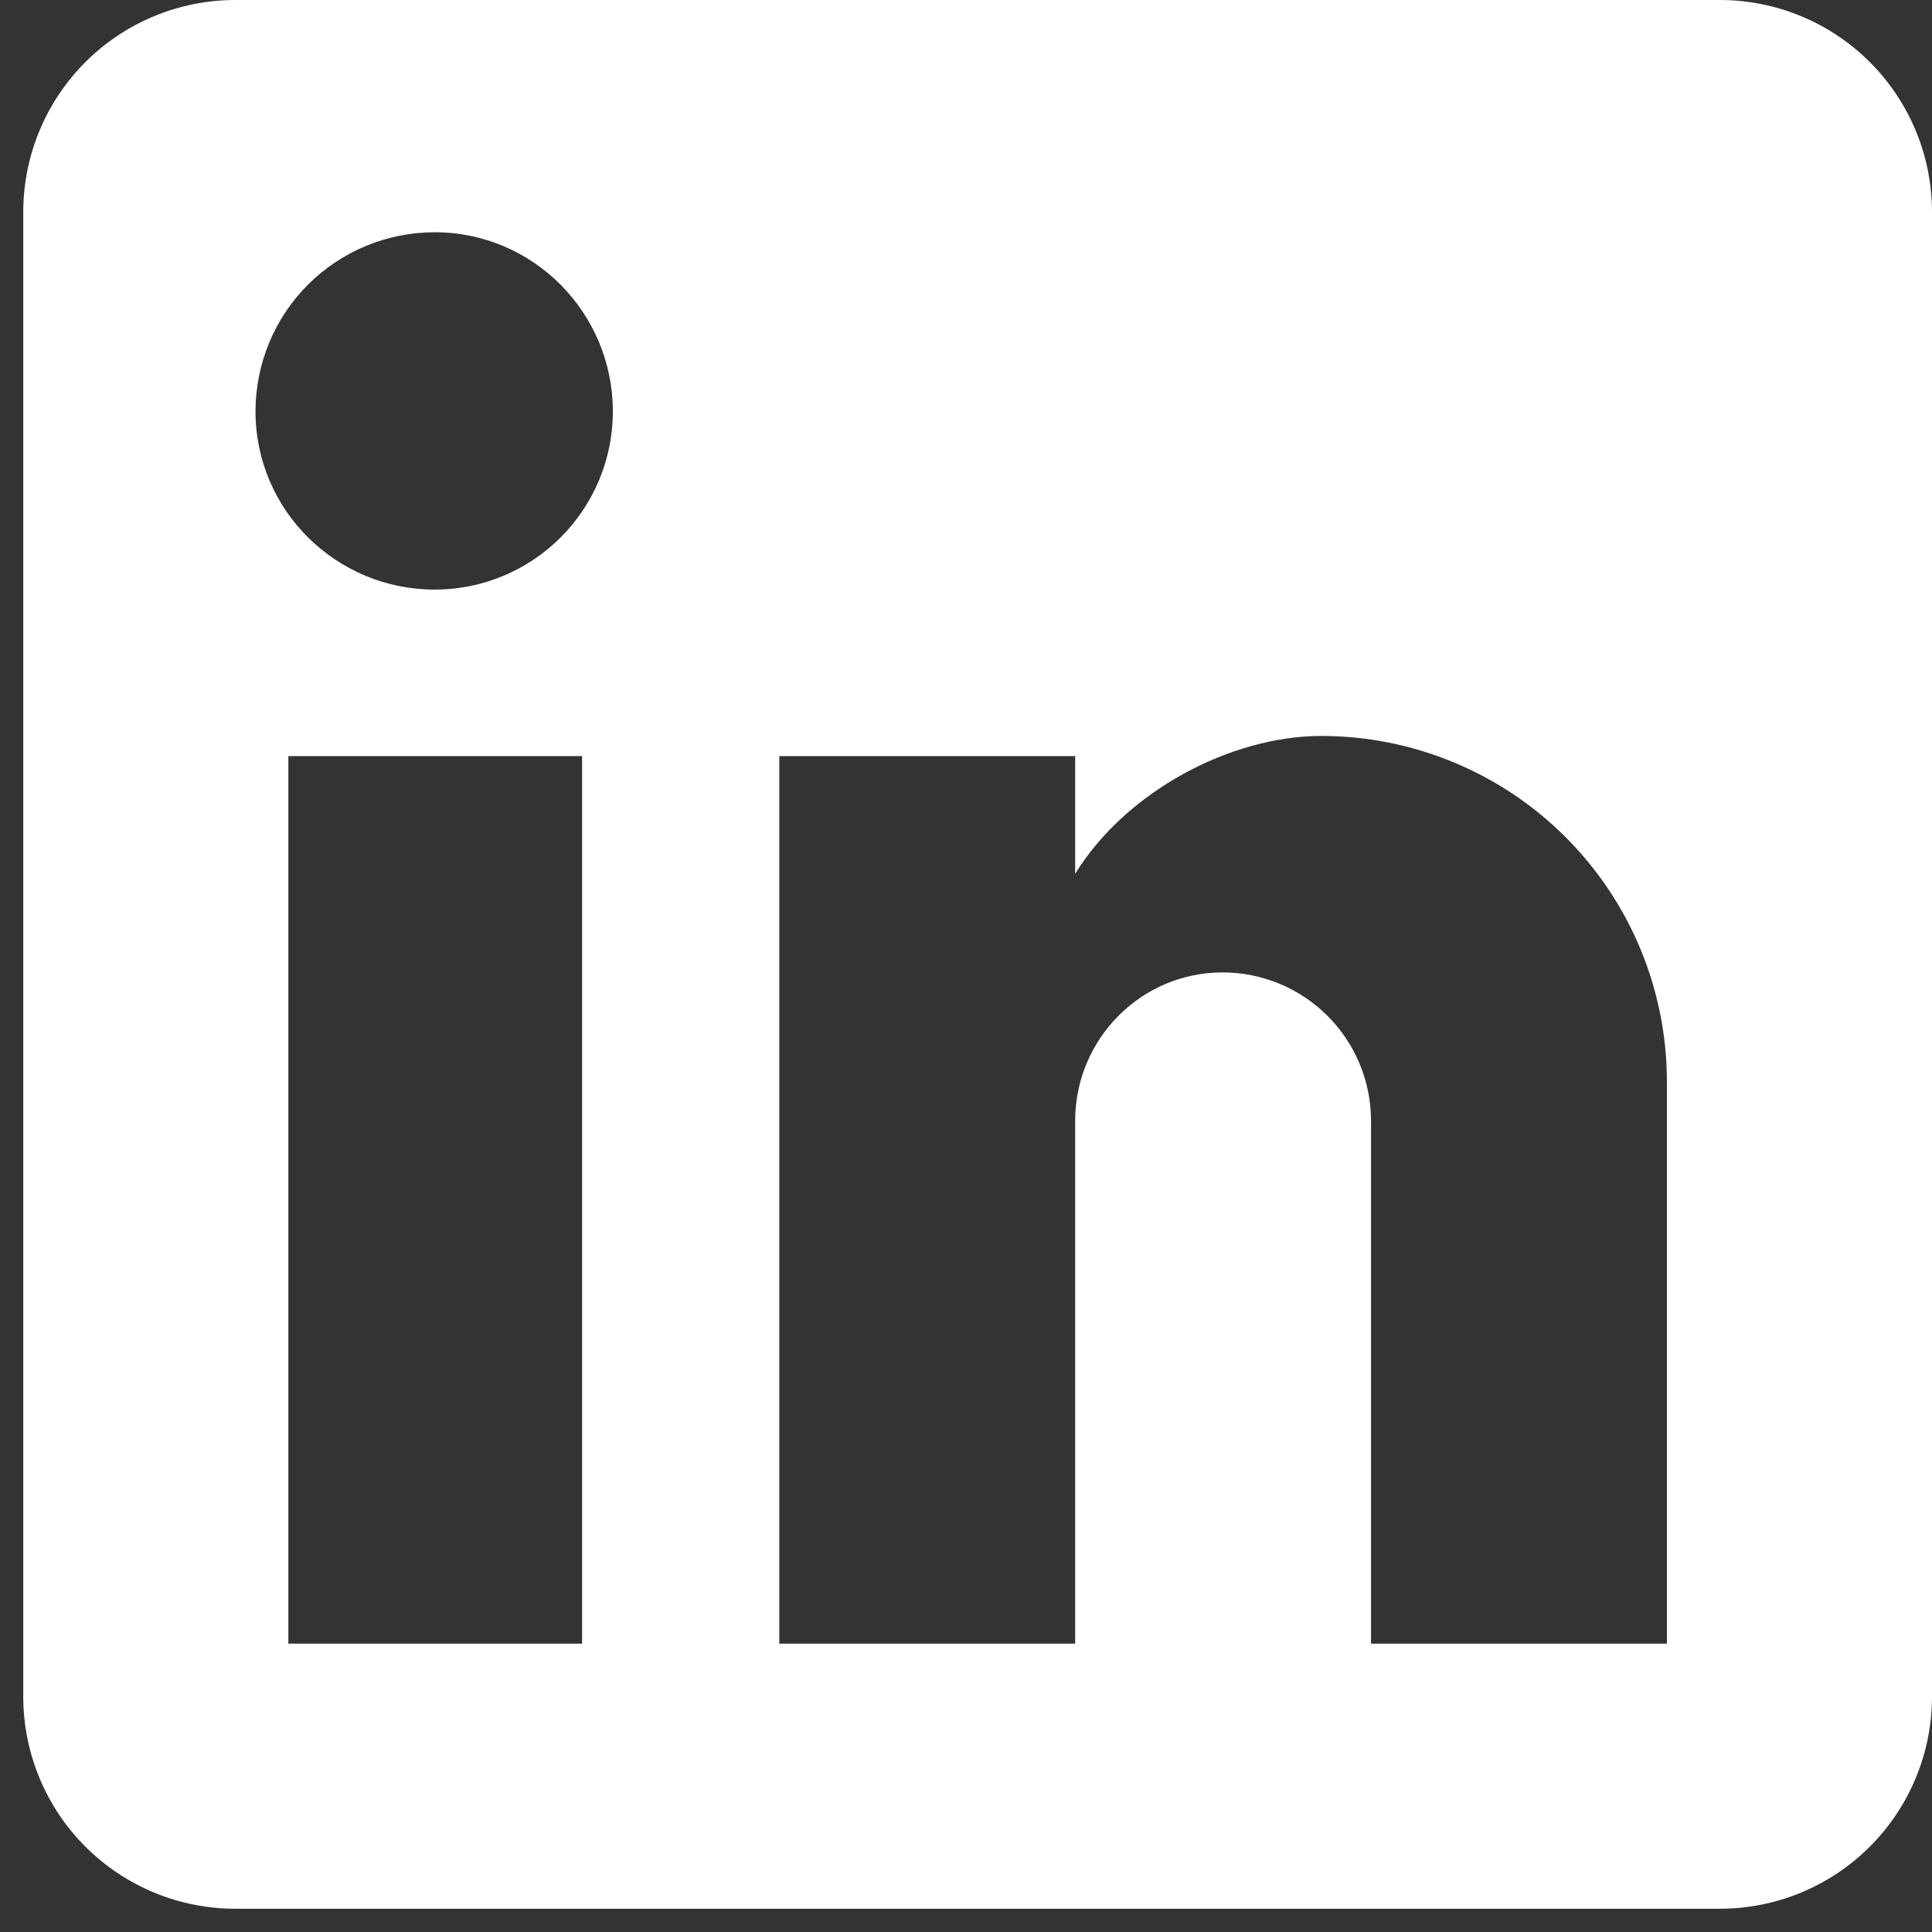 <svg width="28" height="28" viewBox="0 0 28 28" fill="none" xmlns="http://www.w3.org/2000/svg">
    <rect x="0" y="0" width="28" height="28" fill="#333333" stroke="none"/>
    <path d="M24.926 0C25.741 0 26.523 0.324 27.099 0.9C27.676 1.477 28 2.258 28 3.074V24.589C28 25.404 27.676 26.186 27.099 26.763C26.523 27.339 25.741 27.663 24.926 27.663H3.411C2.595 27.663 1.814 27.339 1.237 26.763C0.661 26.186 0.337 25.404 0.337 24.589V3.074C0.337 2.258 0.661 1.477 1.237 0.9C1.814 0.324 2.595 0 3.411 0H24.926ZM24.158 23.821V15.676C24.158 14.347 23.63 13.073 22.69 12.133C21.751 11.193 20.476 10.666 19.148 10.666C17.841 10.666 16.32 11.465 15.582 12.664V10.958H11.294V23.821H15.582V16.244C15.582 15.061 16.535 14.093 17.718 14.093C18.289 14.093 18.836 14.319 19.24 14.723C19.643 15.126 19.87 15.674 19.87 16.244V23.821H24.158ZM6.3 8.545C6.985 8.545 7.641 8.273 8.125 7.789C8.61 7.304 8.882 6.648 8.882 5.963C8.882 4.534 7.729 3.366 6.3 3.366C5.611 3.366 4.95 3.639 4.463 4.126C3.976 4.613 3.703 5.274 3.703 5.963C3.703 7.392 4.871 8.545 6.3 8.545ZM8.436 23.821V10.958H4.179V23.821H8.436Z" fill="white"/>
</svg>
